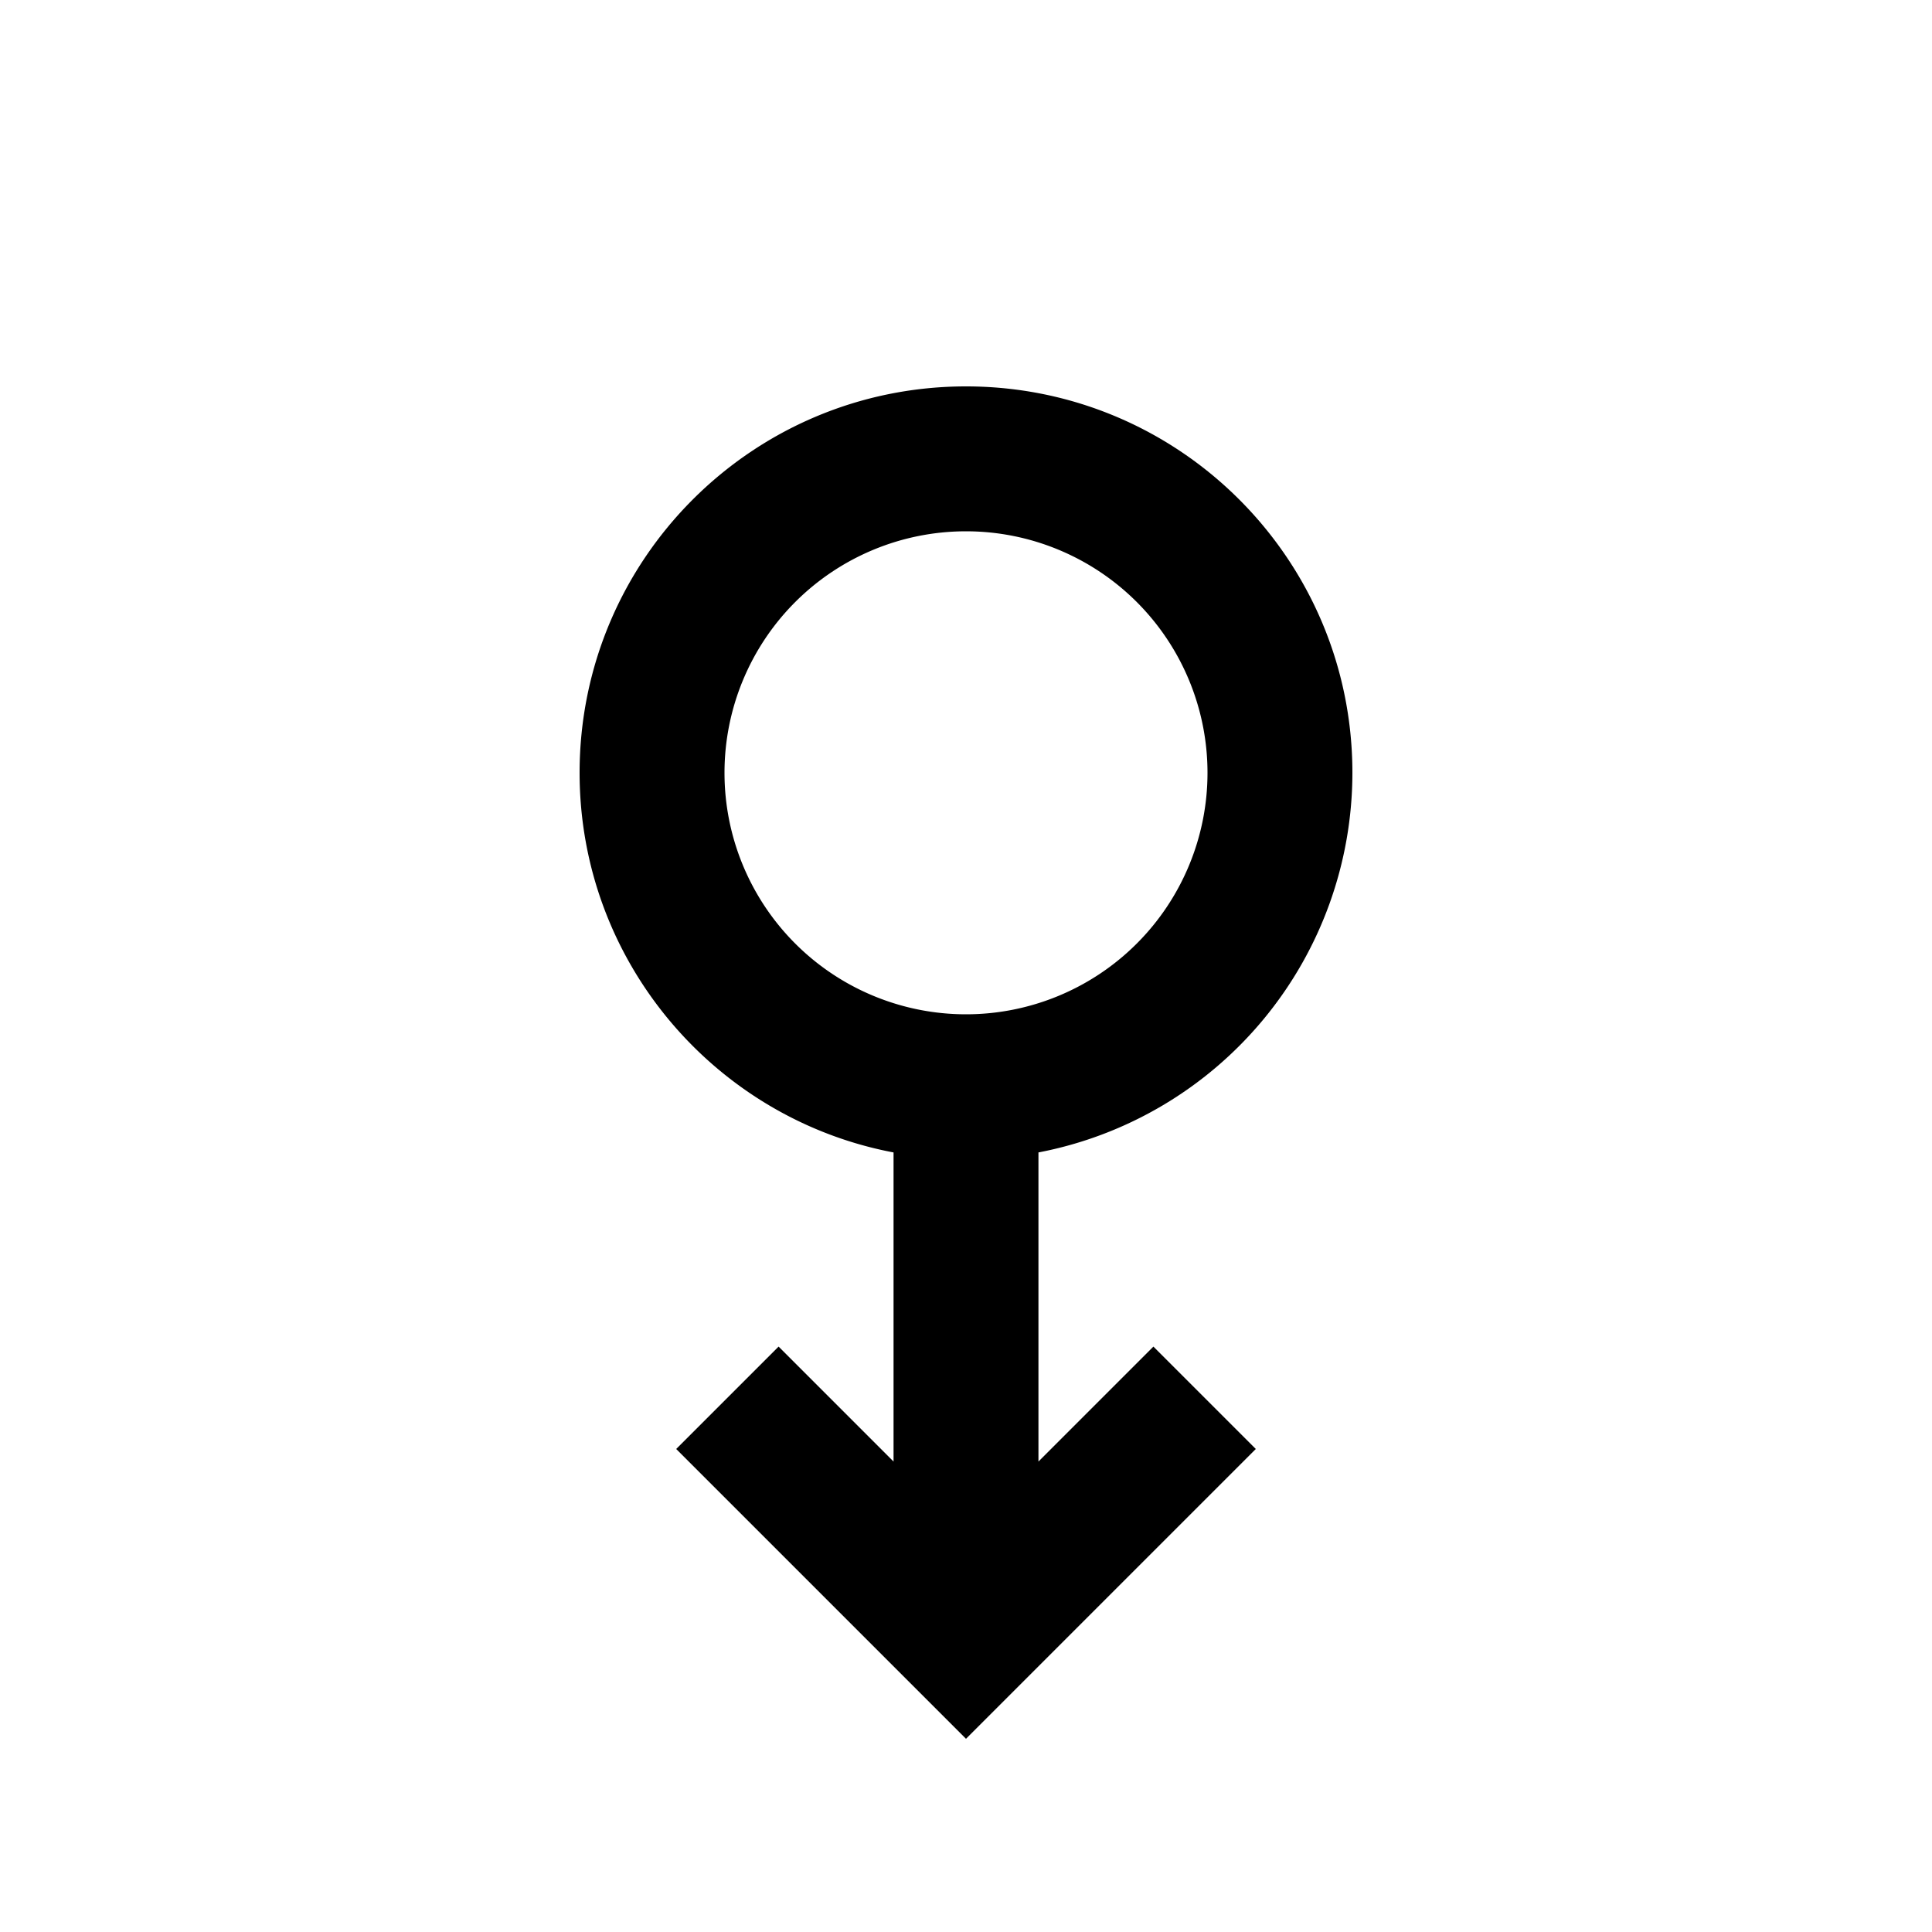 <svg xmlns="http://www.w3.org/2000/svg" width="20" height="20" viewBox="0 0 20 20"><path d="M10.75 11.93A4.004 4.004 0 0 0 14 8c0-2.21-1.79-4-4-4S6 5.79 6 8c0 1.95 1.4 3.58 3.25 3.93v3.2l-1.19-1.19L7 15l3 3 3-3-1.06-1.06-1.19 1.19v-3.2zM12.5 8a2.5 2.5 0 0 1-5 0 2.5 2.5 0 0 1 5 0z"/></svg>
